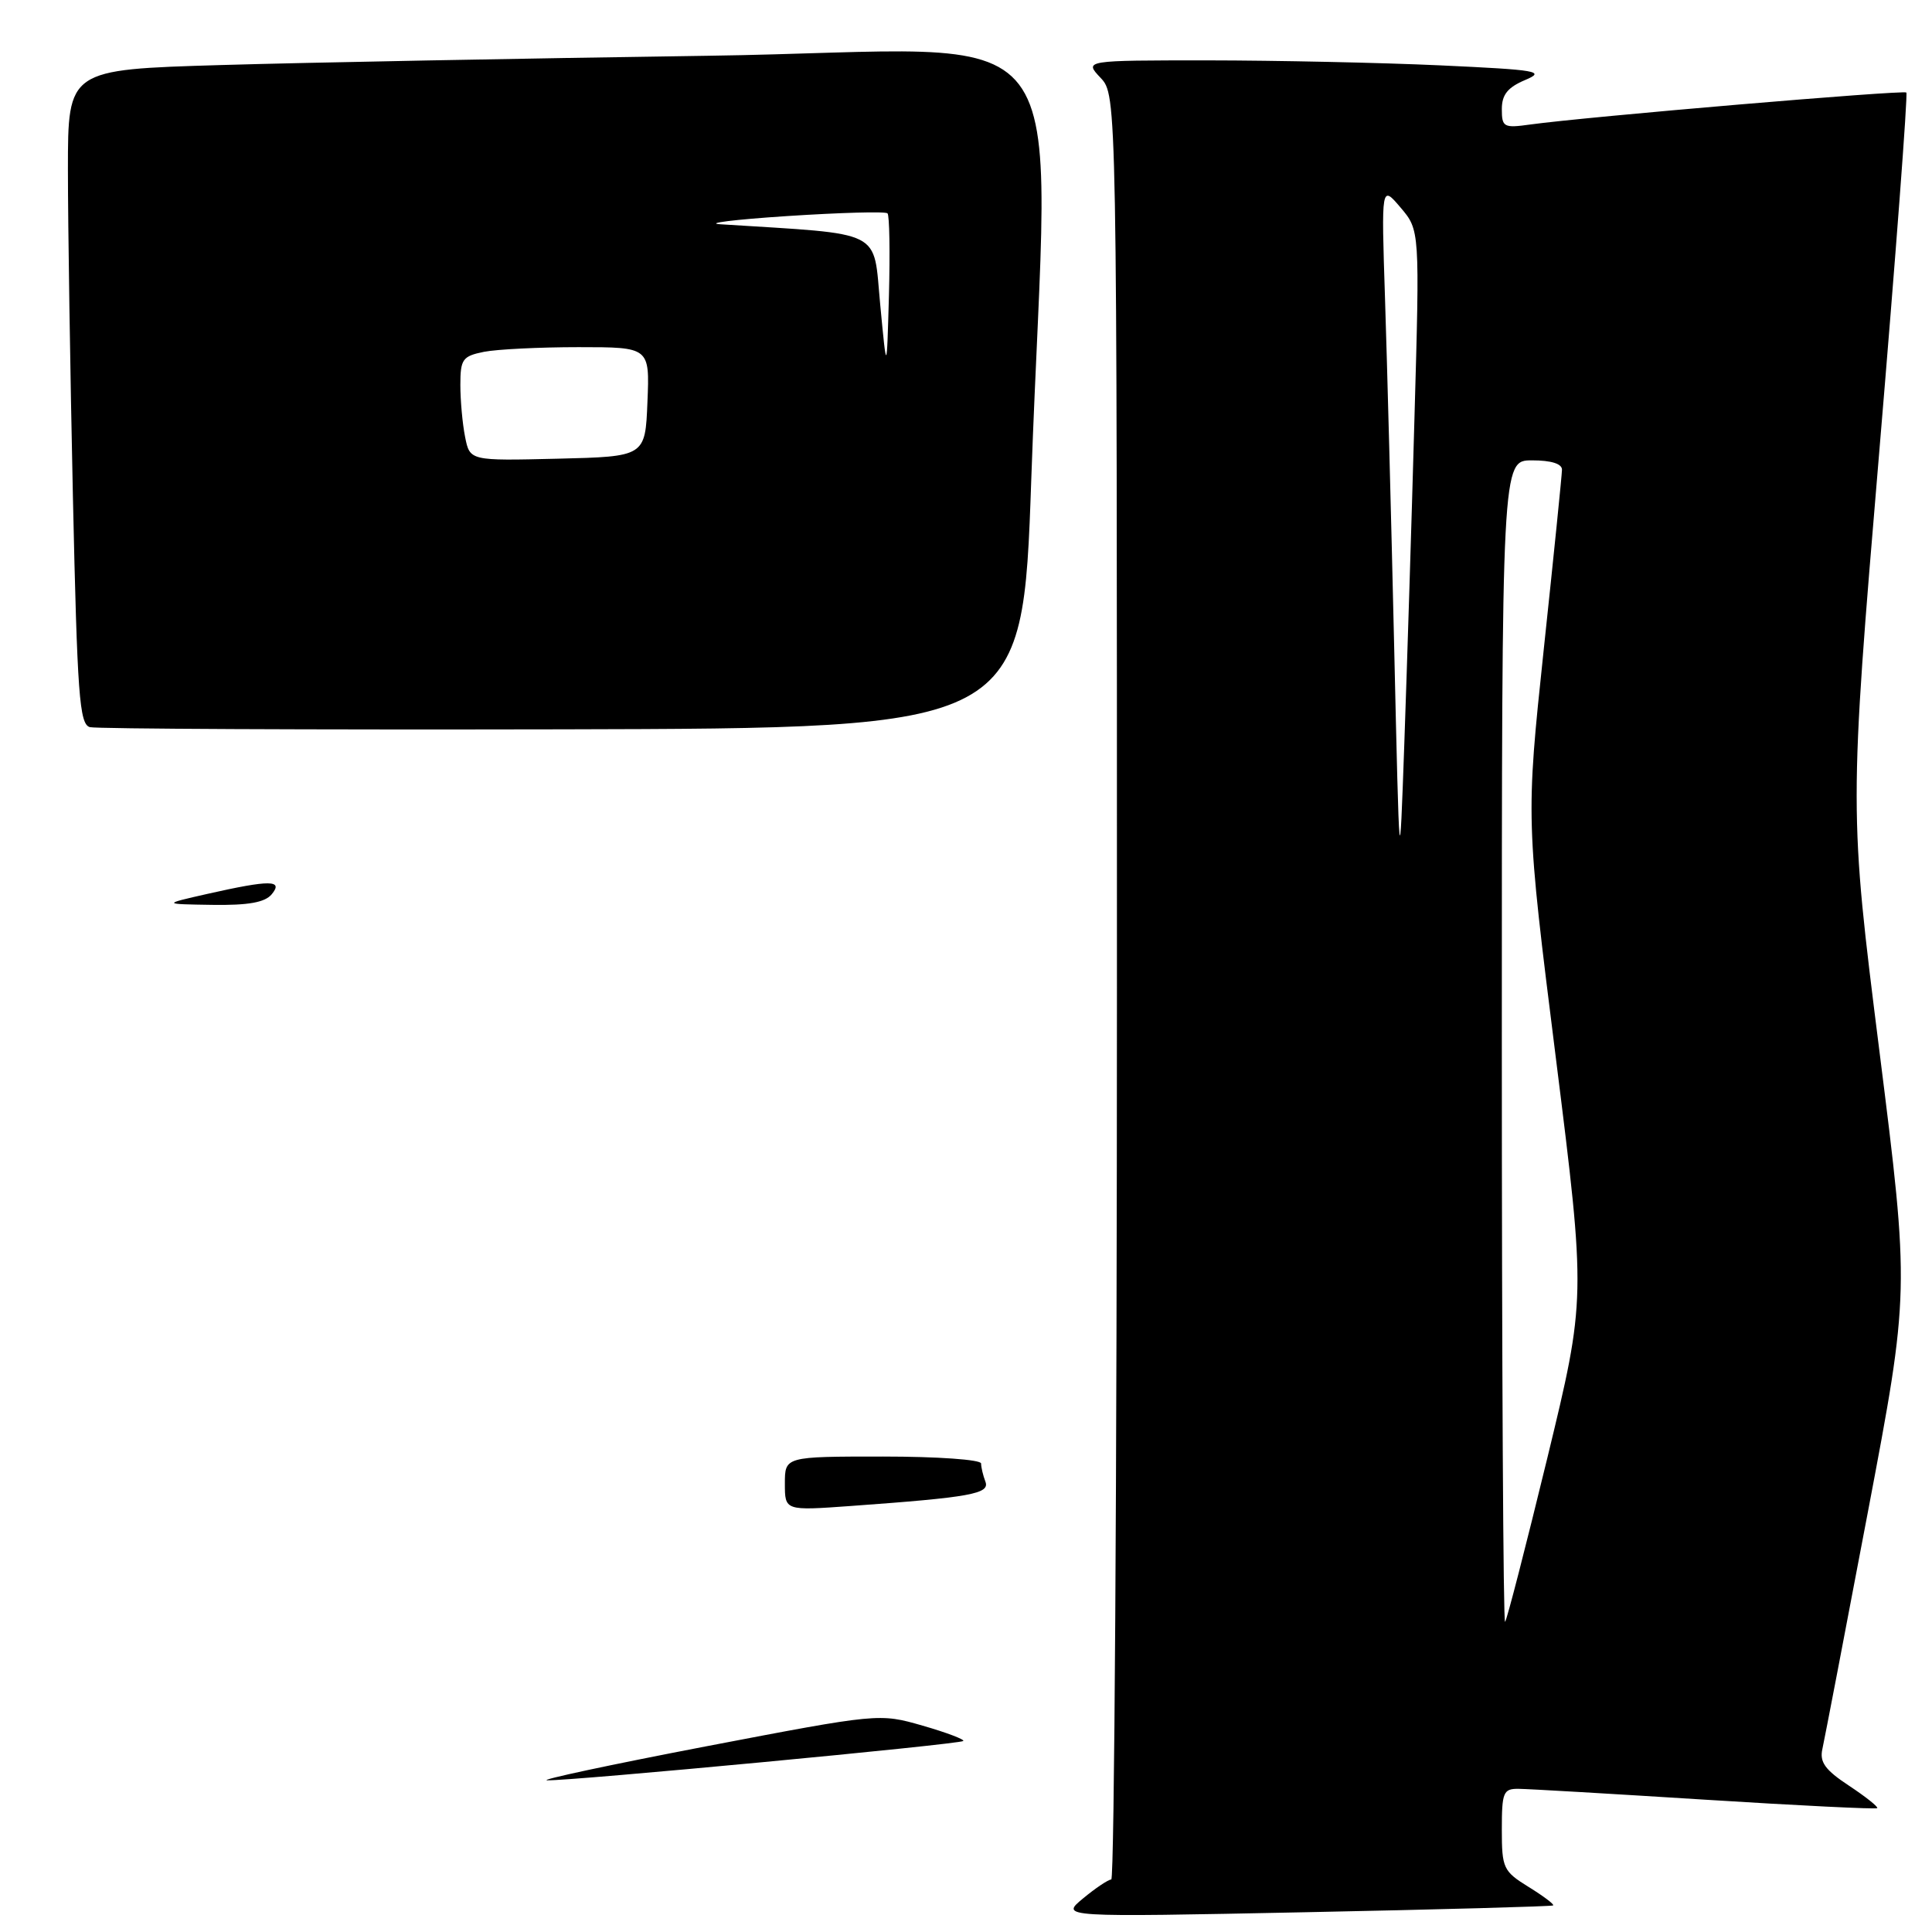 <?xml version="1.0" encoding="UTF-8" standalone="no"?>
<!DOCTYPE svg PUBLIC "-//W3C//DTD SVG 1.1//EN" "http://www.w3.org/Graphics/SVG/1.1/DTD/svg11.dtd" >
<svg xmlns="http://www.w3.org/2000/svg" xmlns:xlink="http://www.w3.org/1999/xlink" version="1.1" viewBox="0 0 256 256">
 <g >
 <path fill="currentColor"
d=" M 205.80 252.48 C 205.97 252.34 204.51 251.24 202.55 250.03 C 199.19 247.95 199.00 247.55 199.00 242.42 C 199.00 237.46 199.19 237.00 201.25 237.03 C 202.49 237.04 213.61 237.69 225.97 238.47 C 238.33 239.25 248.58 239.75 248.74 239.59 C 248.91 239.43 247.23 238.09 245.01 236.62 C 241.82 234.52 241.08 233.48 241.48 231.73 C 241.75 230.50 244.47 216.37 247.51 200.32 C 253.04 171.14 253.04 171.14 249.03 139.26 C 245.02 107.38 245.02 107.38 249.00 60.01 C 251.19 33.96 252.81 12.47 252.60 12.26 C 252.23 11.90 210.20 15.47 202.75 16.50 C 199.26 16.99 199.00 16.85 199.00 14.46 C 199.00 12.55 199.78 11.58 202.07 10.61 C 204.86 9.44 203.79 9.26 190.82 8.66 C 182.95 8.30 169.11 8.01 160.08 8.00 C 143.65 8.00 143.65 8.00 145.83 10.31 C 148.00 12.63 148.00 12.63 148.00 130.81 C 148.00 195.82 147.66 249.02 147.25 249.04 C 146.84 249.06 145.15 250.19 143.50 251.56 C 140.50 254.04 140.50 254.04 173.00 253.38 C 190.88 253.02 205.64 252.61 205.80 252.48 Z  M 136.65 63.50 C 138.89 -0.48 144.36 6.68 93.75 7.39 C 69.41 7.74 40.39 8.29 29.25 8.62 C 9.00 9.22 9.00 9.22 9.00 22.45 C 9.00 29.72 9.30 49.23 9.66 65.79 C 10.24 92.12 10.52 95.97 11.91 96.35 C 12.78 96.58 40.95 96.71 74.50 96.64 C 135.50 96.50 135.50 96.50 136.65 63.50 Z  M 93.50 231.41 C 116.50 227.01 116.50 227.01 122.26 228.66 C 125.42 229.57 127.84 230.49 127.64 230.69 C 127.20 231.13 75.47 236.01 72.50 235.90 C 71.40 235.86 80.85 233.84 93.50 231.41 Z  M 104.00 196.59 C 104.00 193.00 104.00 193.00 117.00 193.00 C 124.23 193.00 130.00 193.41 130.00 193.92 C 130.00 194.42 130.26 195.50 130.57 196.32 C 131.19 197.94 128.65 198.40 112.75 199.55 C 104.00 200.18 104.00 200.18 104.00 196.59 Z  M 27.50 118.44 C 35.80 116.57 37.59 116.58 36.00 118.50 C 35.10 119.58 32.90 119.97 28.13 119.90 C 21.50 119.80 21.50 119.80 27.50 118.44 Z  M 199.00 138.17 C 199.00 61.00 199.00 61.00 203.00 61.00 C 205.55 61.00 206.99 61.45 206.97 62.25 C 206.96 62.94 205.88 73.62 204.56 86.00 C 202.18 108.50 202.18 108.50 206.17 140.28 C 210.15 172.06 210.15 172.06 205.01 193.27 C 202.17 204.93 199.67 214.67 199.43 214.90 C 199.19 215.14 199.00 180.61 199.00 138.17 Z  M 184.73 85.50 C 184.34 68.45 183.79 47.75 183.52 39.50 C 183.03 24.50 183.03 24.50 185.58 27.50 C 188.13 30.50 188.13 30.50 187.42 55.50 C 187.04 69.25 186.43 88.60 186.08 98.50 C 185.44 116.50 185.44 116.50 184.73 85.50 Z  M 61.63 57.91 C 61.28 56.17 61.00 53.06 61.00 51.00 C 61.00 47.60 61.29 47.19 64.12 46.62 C 65.84 46.28 71.49 46.00 76.67 46.00 C 86.09 46.00 86.09 46.00 85.79 53.25 C 85.50 60.50 85.50 60.50 73.88 60.78 C 62.26 61.06 62.26 61.06 61.63 57.91 Z  M 116.63 40.33 C 115.67 30.25 117.38 31.11 95.50 29.72 C 93.30 29.59 97.27 29.09 104.31 28.63 C 111.36 28.17 117.34 28.00 117.60 28.27 C 117.86 28.53 117.94 33.41 117.79 39.12 C 117.50 49.50 117.50 49.50 116.63 40.33 Z "/>
</g>
</svg>
